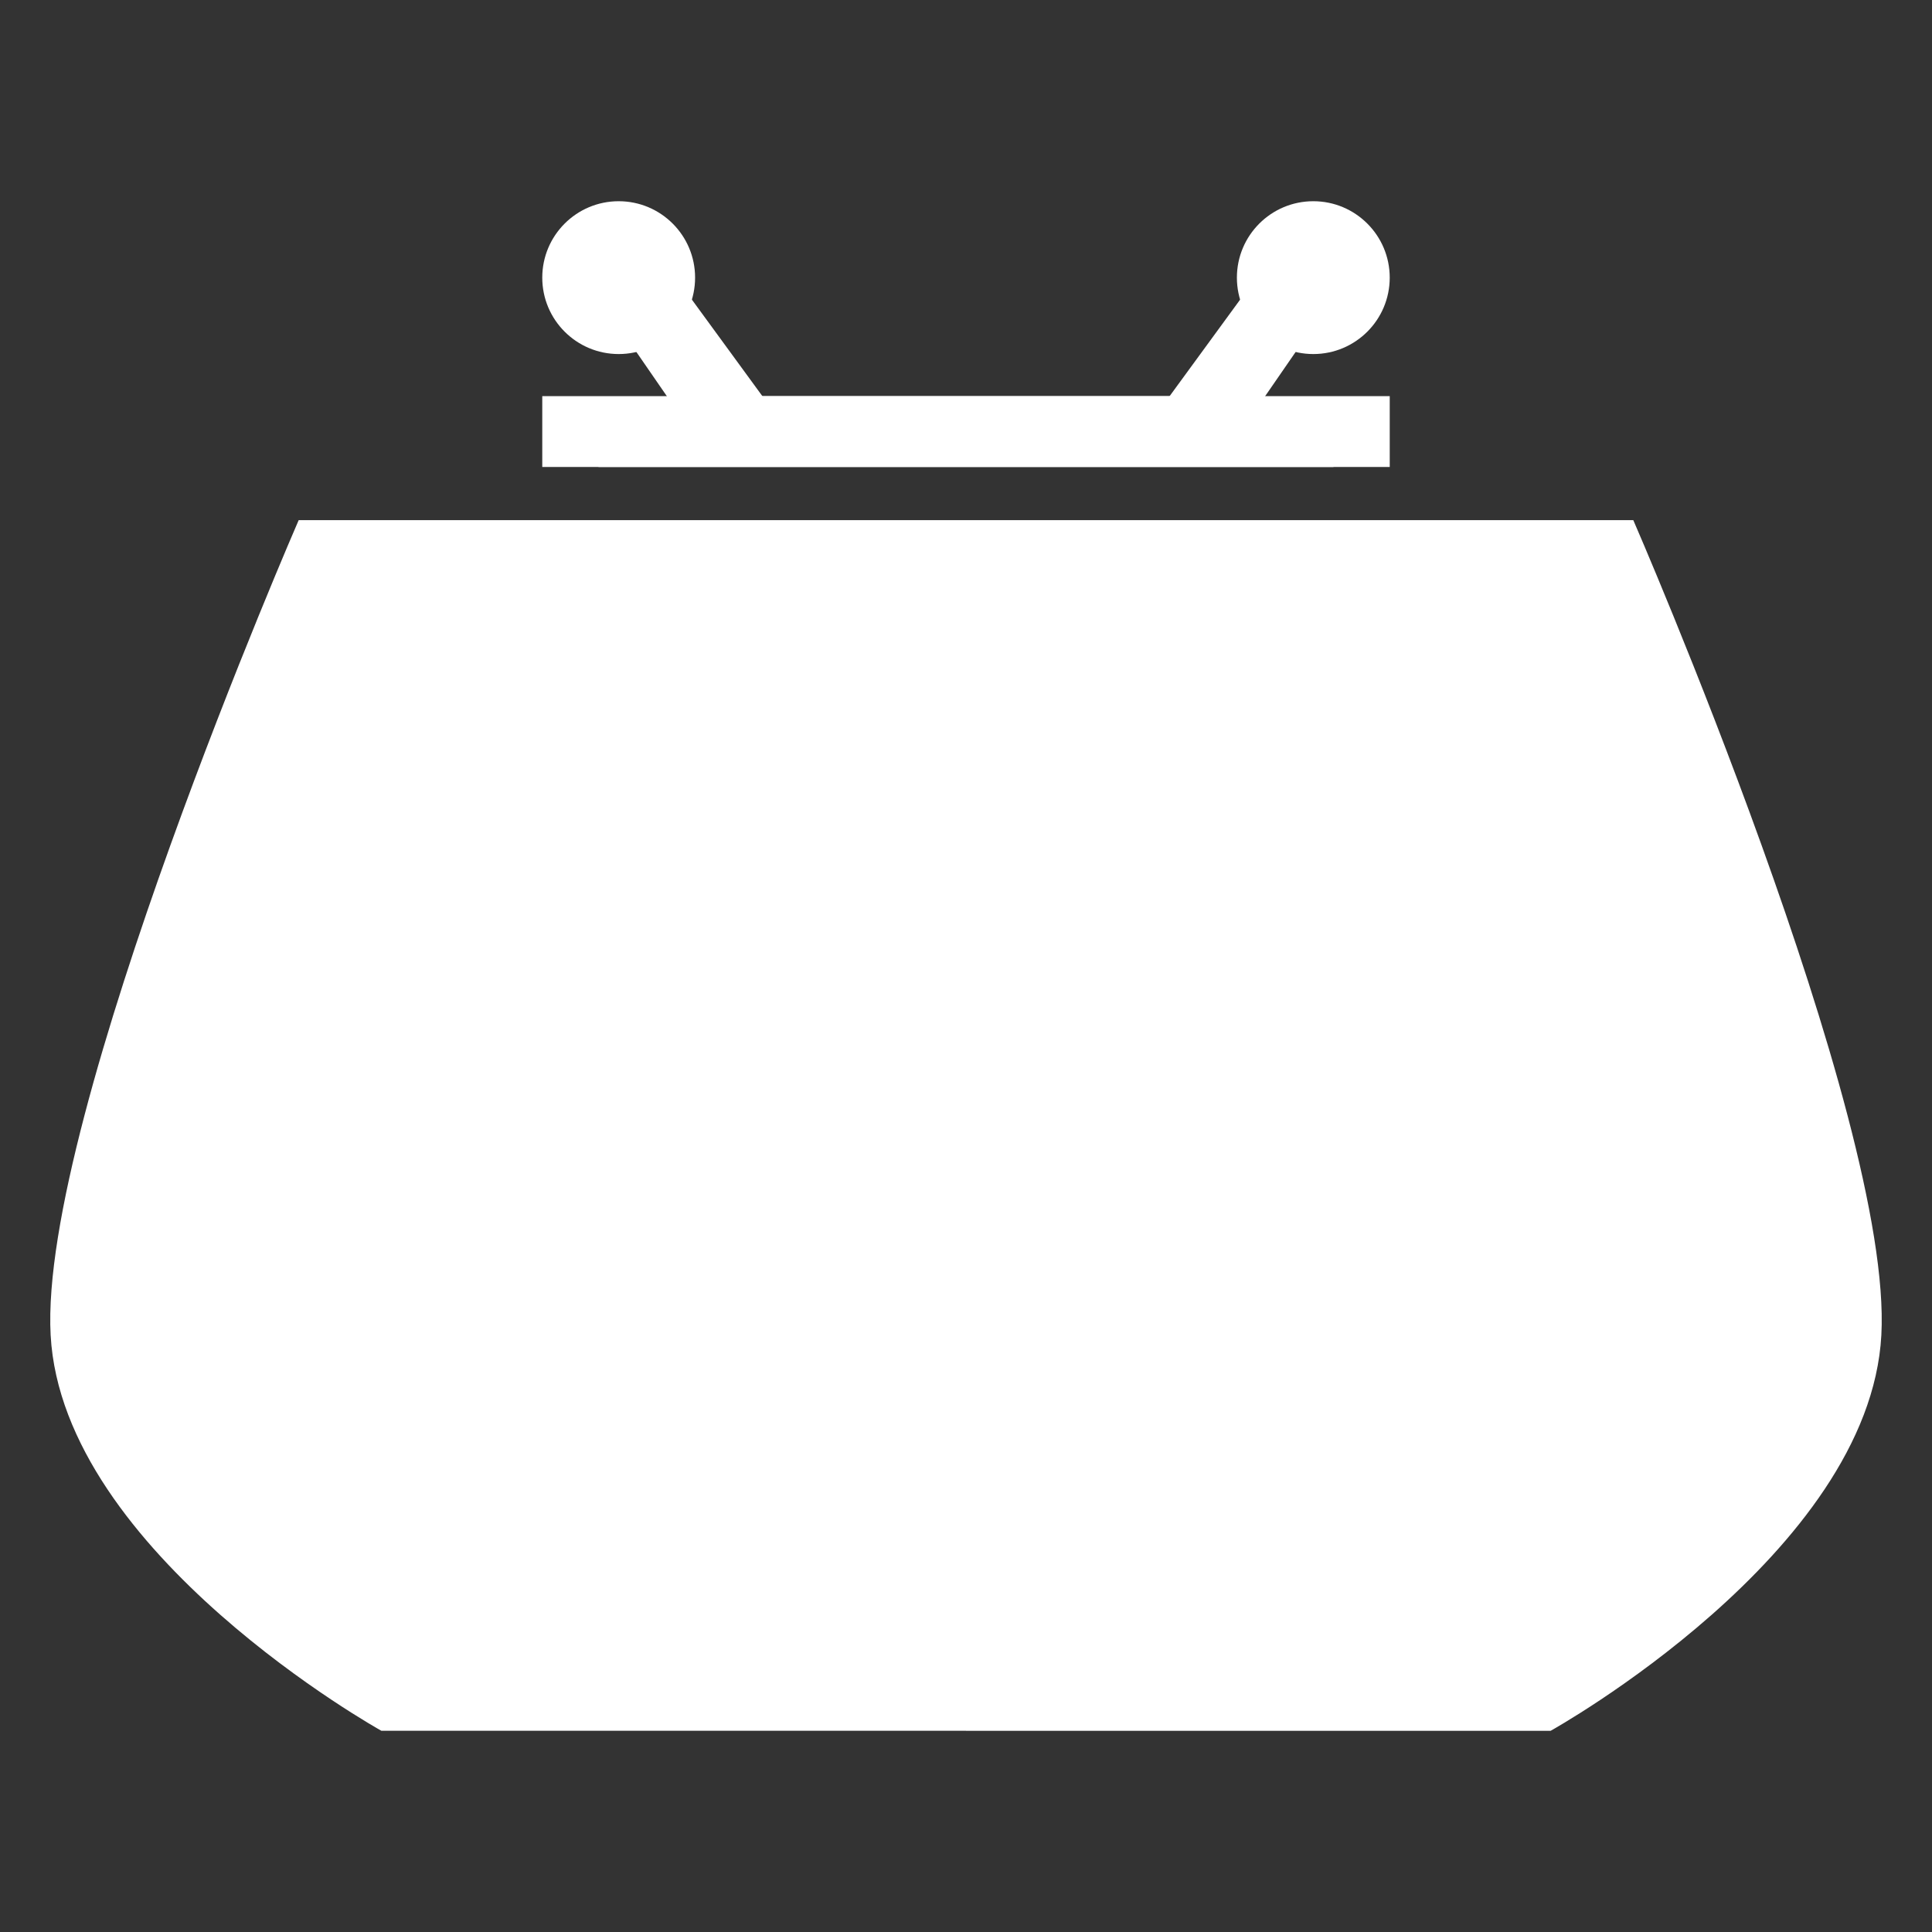 <?xml version="1.0" encoding="utf-8"?>
<!-- Generator: Adobe Illustrator 16.0.0, SVG Export Plug-In . SVG Version: 6.00 Build 0)  -->
<!DOCTYPE svg PUBLIC "-//W3C//DTD SVG 1.1//EN" "http://www.w3.org/Graphics/SVG/1.1/DTD/svg11.dtd">
<svg version="1.1" id="Calque_3" xmlns="http://www.w3.org/2000/svg" xmlns:xlink="http://www.w3.org/1999/xlink" x="0px" y="0px"
	 width="185px" height="185px" viewBox="0 0 185 185" enable-background="new 0 0 185 185" xml:space="preserve">
<rect x="0" y="0" width="185" height="185" fill="#333333" stroke="none"/>
<g>
	<path fill="#FFFFFF" d="M92.5,165.73H36.516c0,0-30.535-16.965-31.667-37.885C3.718,106.922,28.6,49.808,28.6,49.808h63.9h63.898
		c0,0,24.884,57.114,23.752,78.038c-1.131,20.922-31.666,37.887-31.666,37.887H92.5V165.73z"/>
	<g>
		<polygon fill="#FFFFFF" points="133.075,44.718 57.298,44.718 64.649,37.932 133.075,37.932 		"/>
		<circle fill="#FFFFFF" cx="59.242" cy="26.585" r="7.317"/>
		<polygon fill="#FFFFFF" points="66.557,41.854 58.075,29.555 63.165,24.465 74.086,39.416 		"/>
	</g>
	<g>
		<polygon fill="#FFFFFF" points="51.925,44.718 127.702,44.718 120.352,37.932 51.925,37.932 		"/>
		<circle fill="#FFFFFF" cx="125.757" cy="26.585" r="7.317"/>
		<polygon fill="#FFFFFF" points="118.441,41.854 126.925,29.555 121.836,24.465 110.913,39.416 		"/>
	</g>
</g>
</svg>
